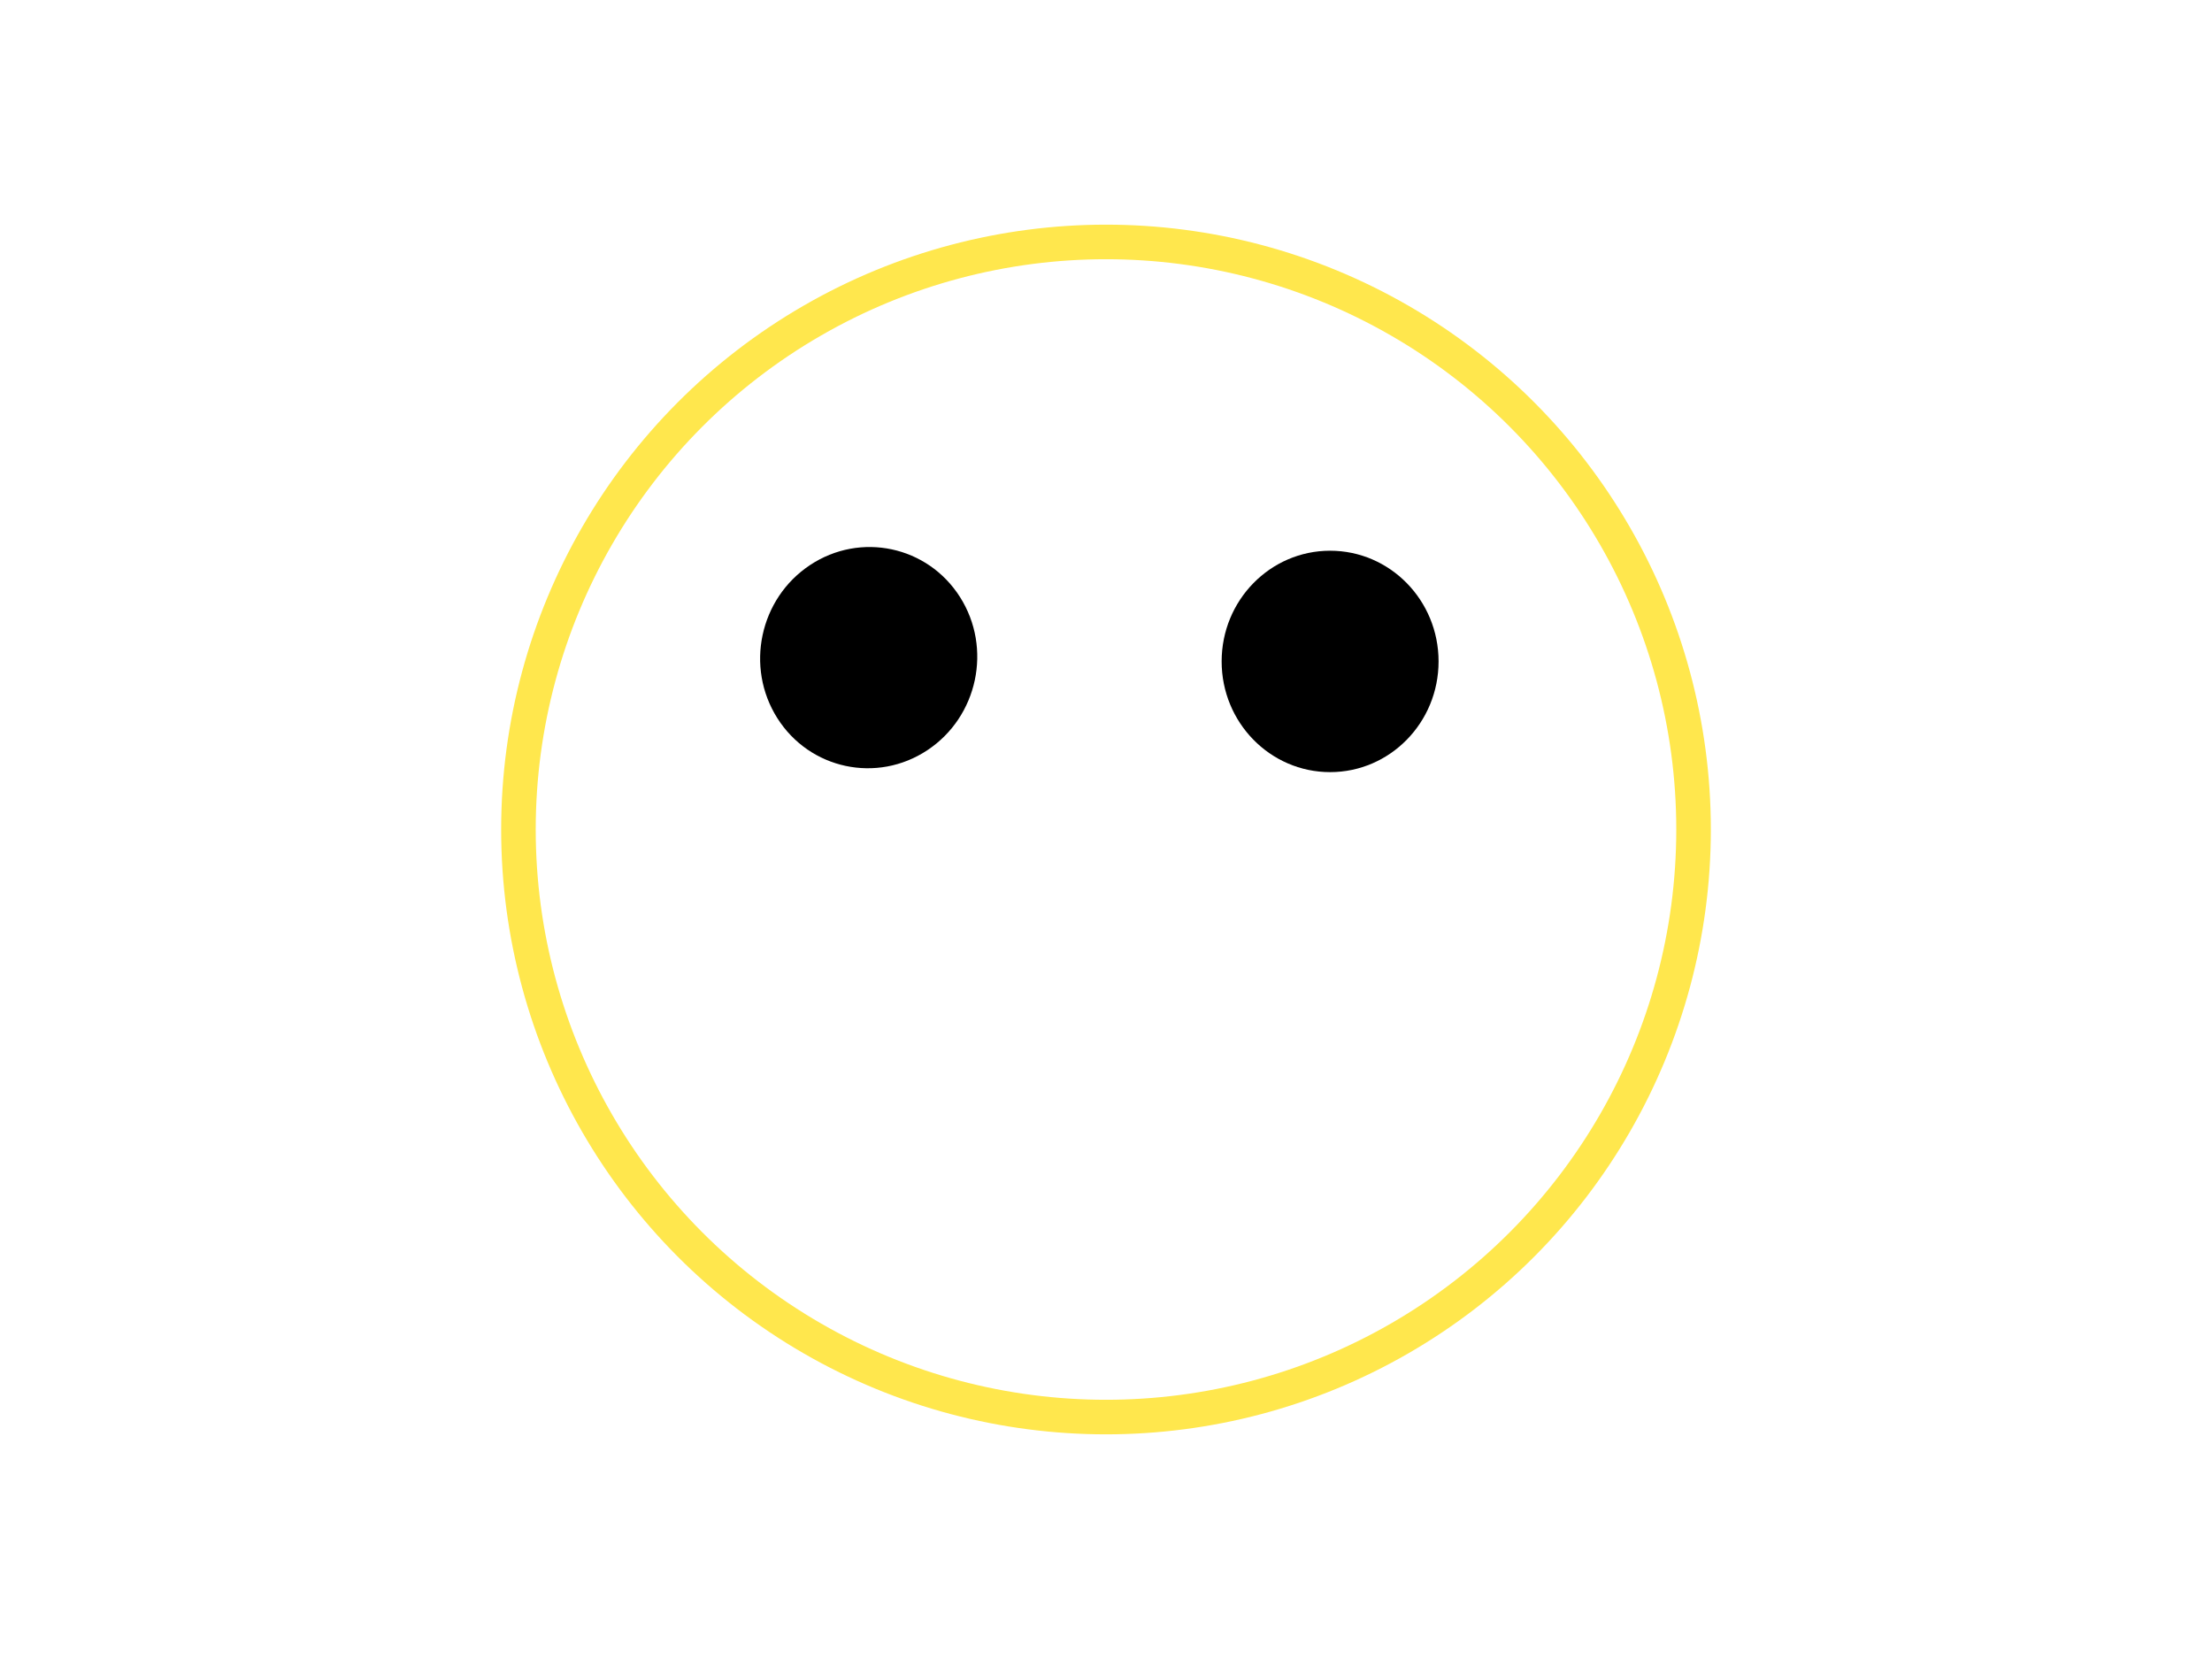 <?xml version="1.0" encoding="ISO-8859-1" standalone="no"?><svg xmlns="http://www.w3.org/2000/svg" version="1.1" xmlns:xlink="http://www.w3.org/1999/xlink" viewBox="0 0 640 480"  >

    <defs  />

    <g id="Base Layer" visibility="visible"  >

        <ellipse stroke-linejoin="miter" stroke-linecap="butt" stroke-opacity="1" rx="170" ry="170" stroke="#ffe74d" stroke-dashoffset="0" cy="240" cx="320" stroke-miterlimit="4" stroke-dasharray="" stroke-width="10" id="head" fill="none"  />

        <ellipse stroke-linejoin="miter" stroke-linecap="butt" fill-opacity="1" rx="31.382" ry="32.03" stroke="none" stroke-dashoffset="0" cy="191.37" cx="384.841" stroke-miterlimit="4" stroke-dasharray="" stroke-width="1" id="rightEye" fill="#000"  />

        <path stroke-linejoin="miter" d="M 277.762 172.747 C 287.142 187.534 282.917 207.369 268.324 217.050 C 253.732 226.730 234.298 222.590 224.918 207.803 C 215.538 193.015 219.763 173.180 234.355 163.500 C 248.948 153.819 268.382 157.959 277.762 172.747 Z M 277.762 172.747 " fill-opacity="1" stroke-dashoffset="0" stroke="none" stroke-linecap="butt" stroke-miterlimit="4" stroke-dasharray="" stroke-width="1" id="leftEye" fill="#000"  />

    </g>

</svg>
